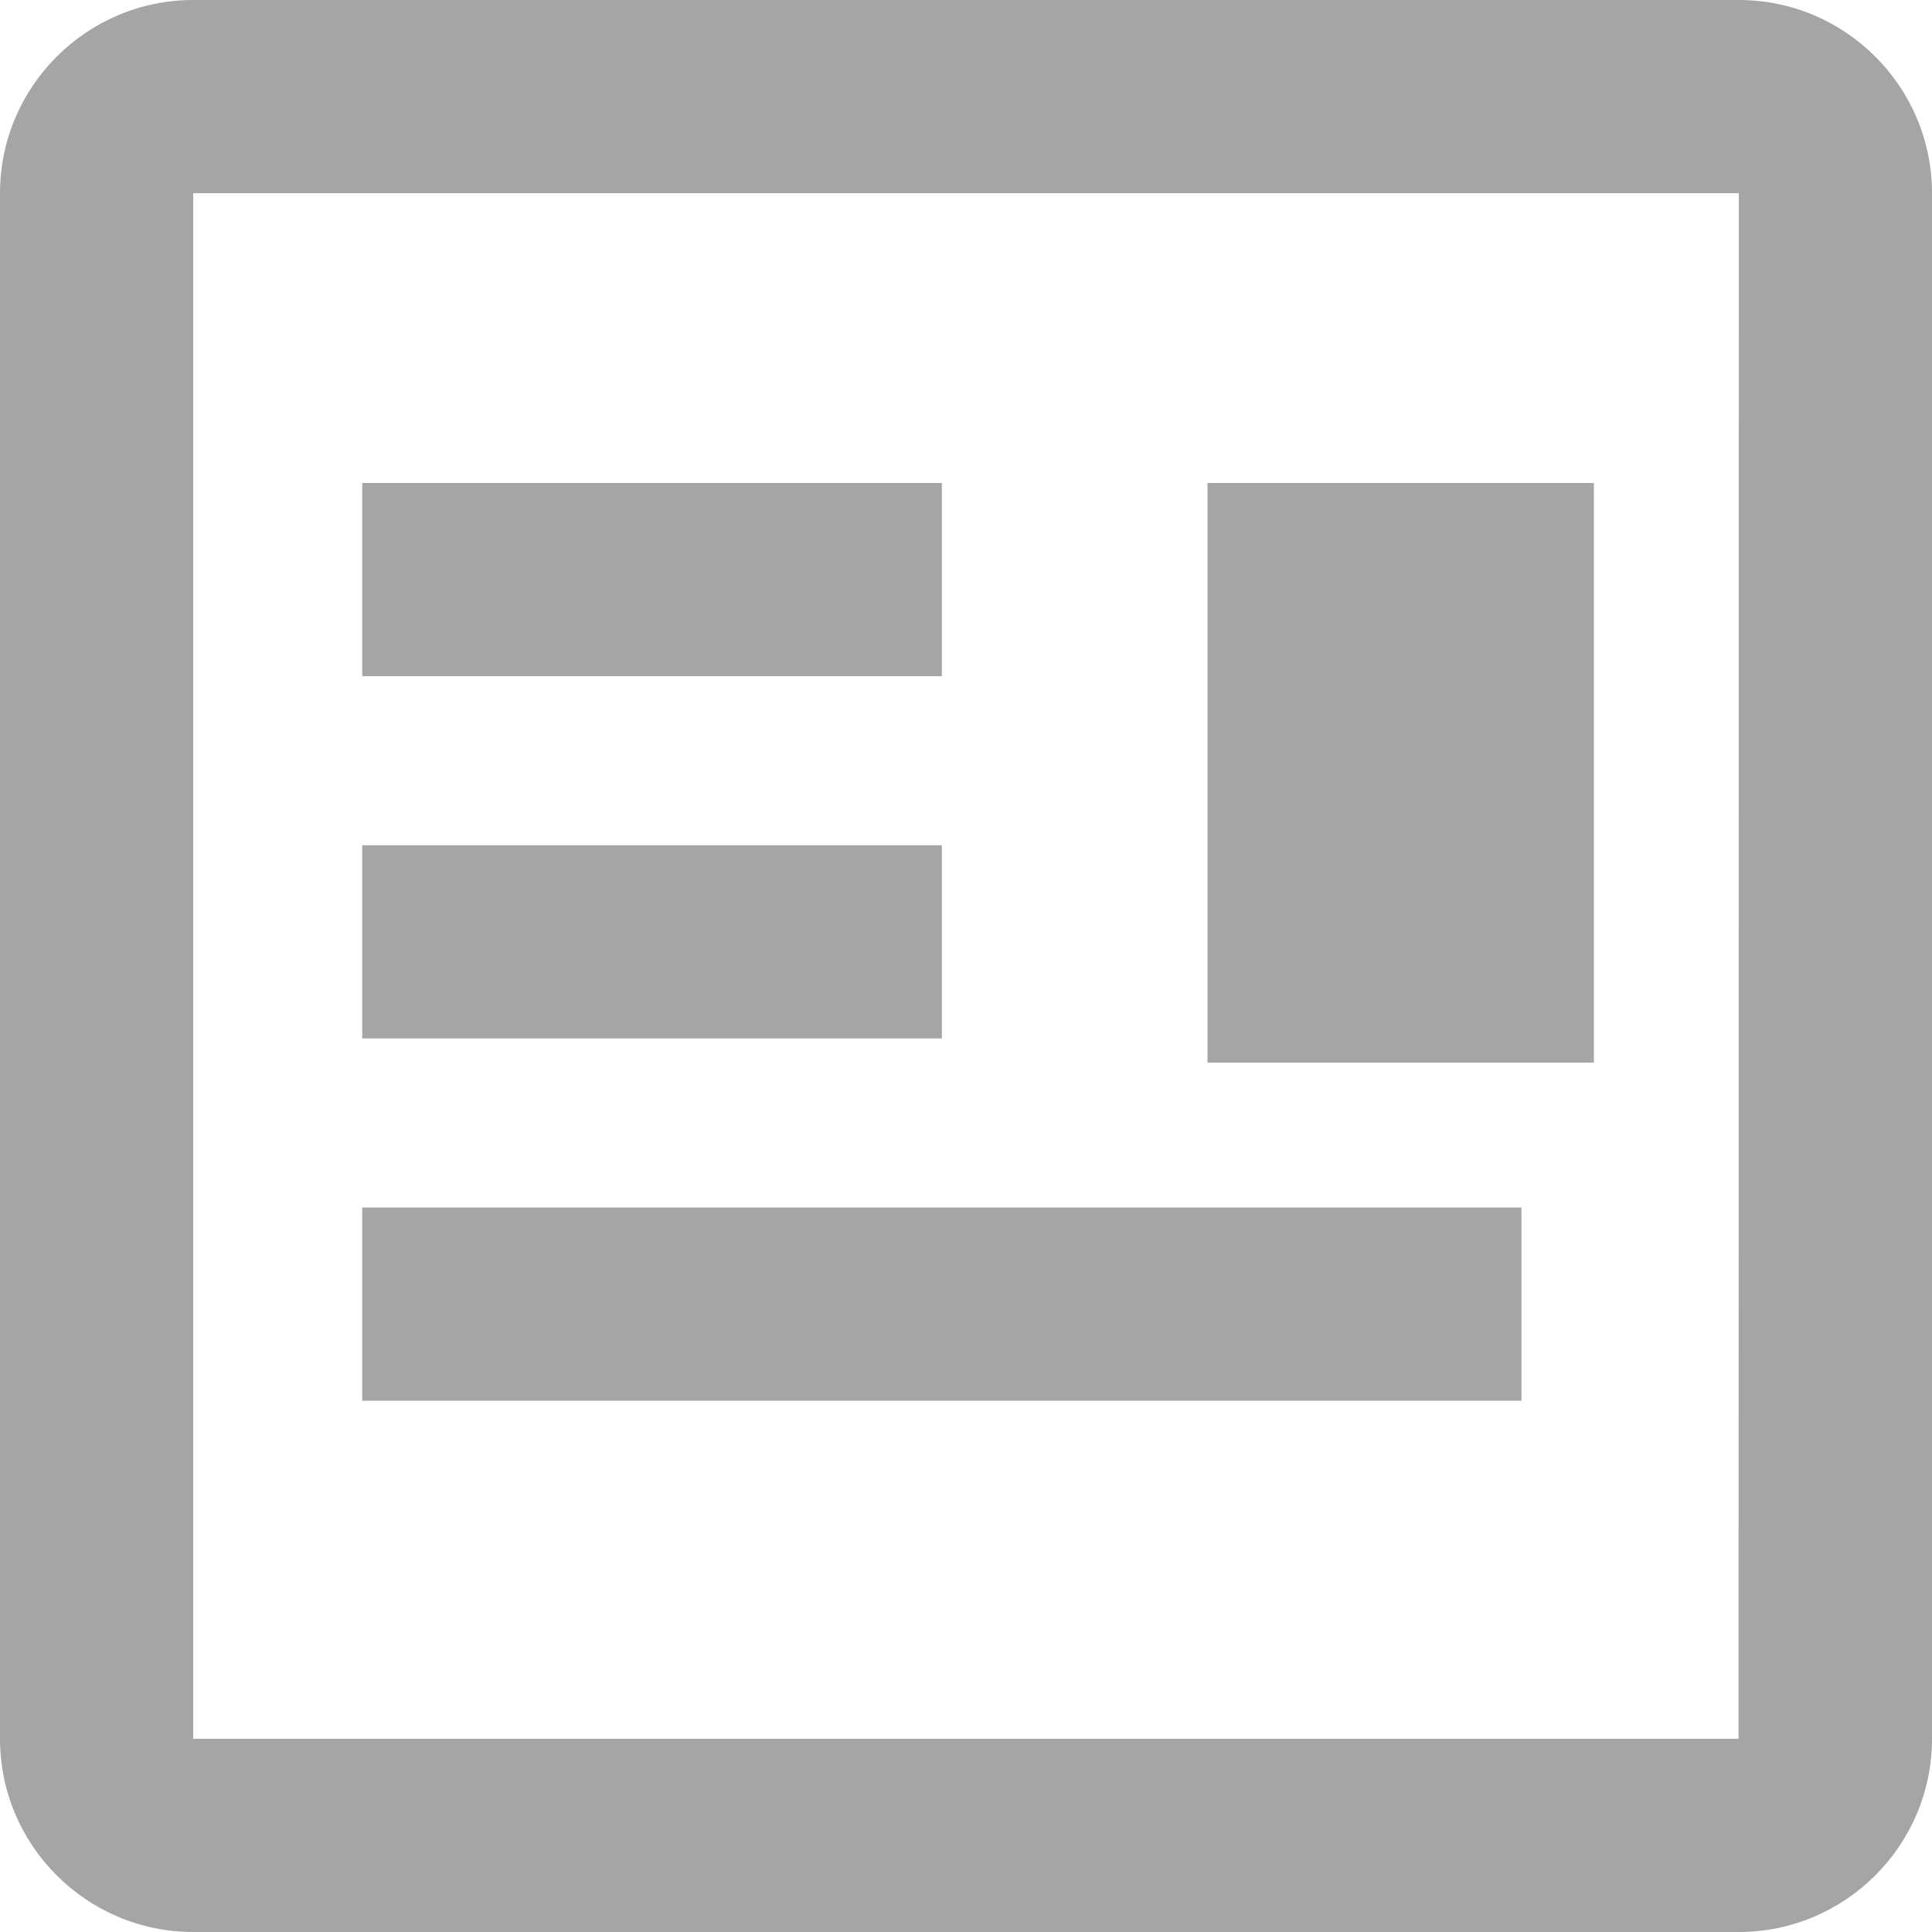 <svg xmlns="http://www.w3.org/2000/svg" width="16" height="16" viewBox="0 0 16 16">
    <g fill="none" fill-rule="evenodd">
        <path fill="#a5a5a5" d="M7.8 4H3v1.6h4.8zM7.8 7H3v1.6h4.8zM12.6 10H3v1.6h9.6z"/>
        <path fill="#a5a5a5" d="M14.398 14.4H1.6V1.6h12.8l-.002 12.8zM14.4 0H1.6C.718 0 0 .718 0 1.6v12.8c0 .882.718 1.6 1.6 1.6h12.8c.882 0 1.6-.718 1.6-1.6V1.6c0-.882-.718-1.6-1.6-1.6z"/>
        <path fill="#a5a5a5" d="M13.2 4H10v4.8h3.2z"/>
    </g>
</svg>
